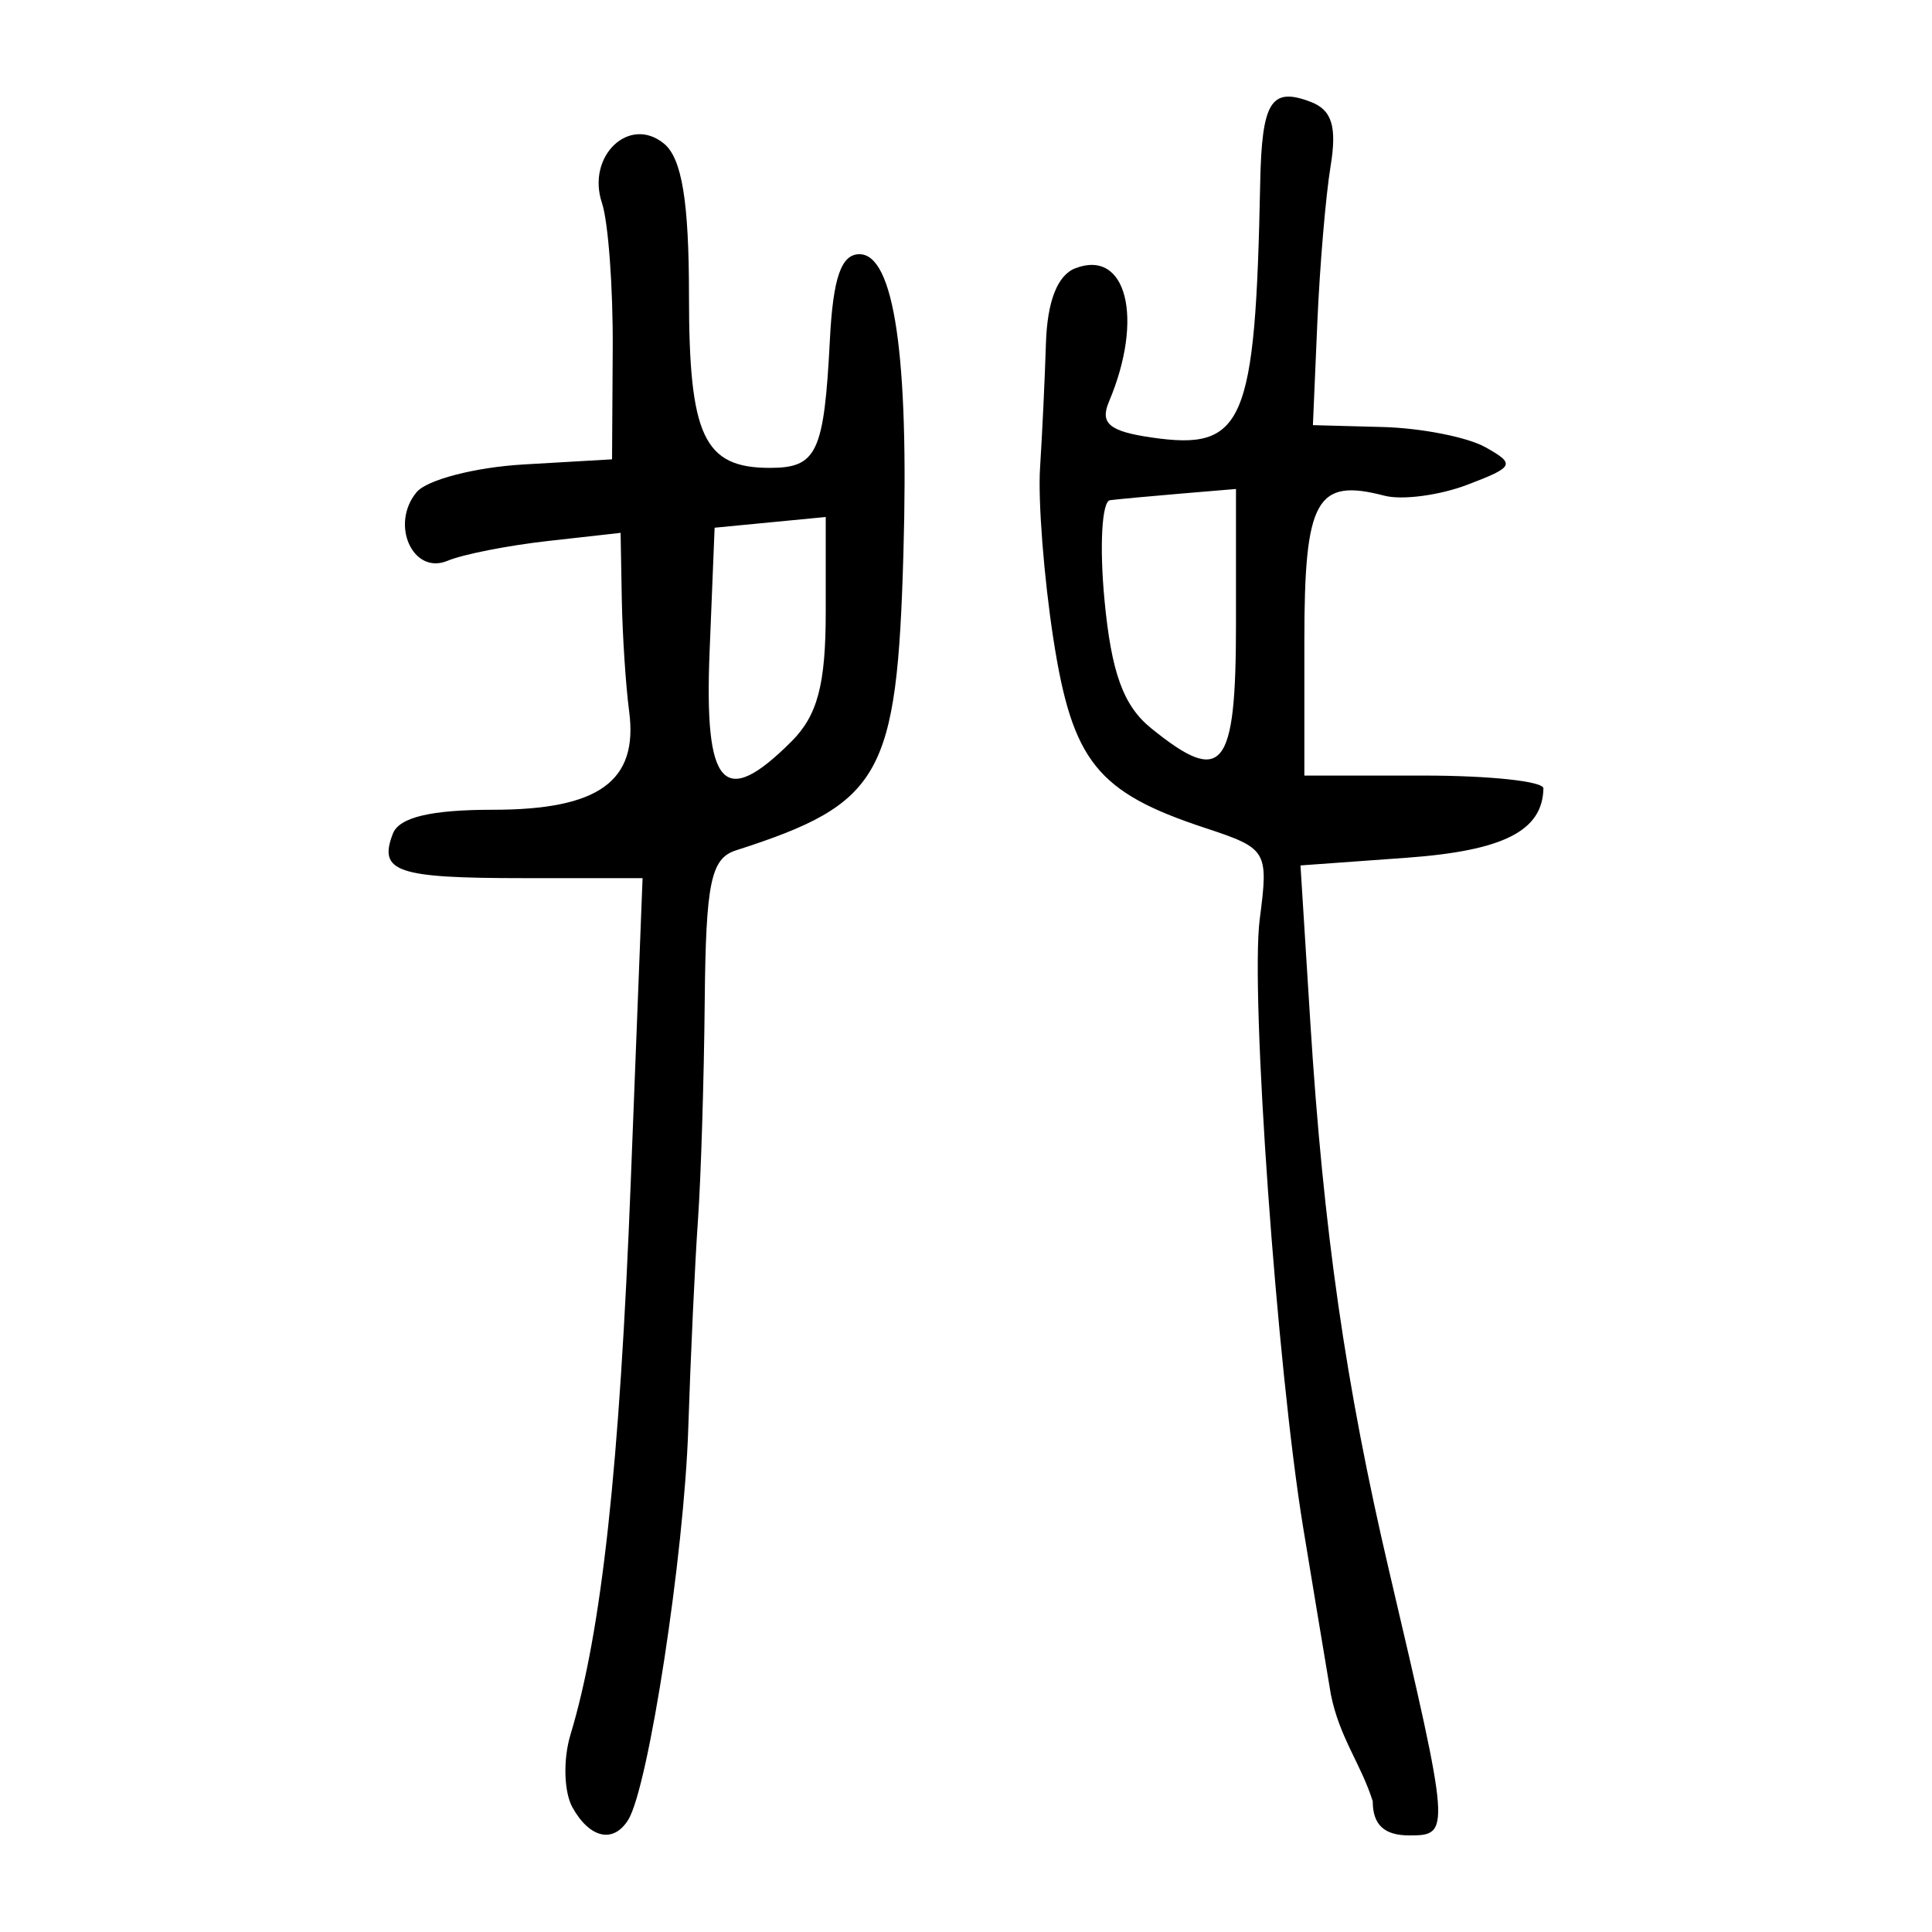 <?xml version="1.0" encoding="UTF-8" standalone="no"?>
<!-- Created with Inkscape (http://www.inkscape.org/) -->
<svg
   xmlns:dc="http://purl.org/dc/elements/1.1/"
   xmlns:cc="http://creativecommons.org/ns#"
   xmlns:rdf="http://www.w3.org/1999/02/22-rdf-syntax-ns#"
   xmlns:svg="http://www.w3.org/2000/svg"
   xmlns="http://www.w3.org/2000/svg"
   xmlns:sodipodi="http://sodipodi.sourceforge.net/DTD/sodipodi-0.dtd"
   xmlns:inkscape="http://www.inkscape.org/namespaces/inkscape"
   width="300"
   height="300"
   id="svg2400"
   sodipodi:version="0.32"
   inkscape:version="0.46"
   version="1.0"
   sodipodi:docname="舛-seal.svg"
   inkscape:output_extension="org.inkscape.output.svg.inkscape">
  <defs
     id="defs2402">
    <inkscape:perspective
       sodipodi:type="inkscape:persp3d"
       inkscape:vp_x="0 : 526.18109 : 1"
       inkscape:vp_y="0 : 1000 : 0"
       inkscape:vp_z="744.09448 : 526.18109 : 1"
       inkscape:persp3d-origin="372.04724 : 350.78739 : 1"
       id="perspective2408" />
    <inkscape:perspective
       id="perspective3684"
       inkscape:persp3d-origin="372.04724 : 350.78739 : 1"
       inkscape:vp_z="744.09448 : 526.18109 : 1"
       inkscape:vp_y="0 : 1000 : 0"
       inkscape:vp_x="0 : 526.18109 : 1"
       sodipodi:type="inkscape:persp3d" />
    <inkscape:perspective
       id="perspective3736"
       inkscape:persp3d-origin="372.04724 : 350.78739 : 1"
       inkscape:vp_z="744.09448 : 526.18109 : 1"
       inkscape:vp_y="0 : 1000 : 0"
       inkscape:vp_x="0 : 526.18109 : 1"
       sodipodi:type="inkscape:persp3d" />
    <inkscape:perspective
       id="perspective2478"
       inkscape:persp3d-origin="372.04724 : 350.78739 : 1"
       inkscape:vp_z="744.09448 : 526.18109 : 1"
       inkscape:vp_y="0 : 1000 : 0"
       inkscape:vp_x="0 : 526.18109 : 1"
       sodipodi:type="inkscape:persp3d" />
    <inkscape:perspective
       id="perspective2513"
       inkscape:persp3d-origin="372.04724 : 350.78739 : 1"
       inkscape:vp_z="744.09448 : 526.18109 : 1"
       inkscape:vp_y="0 : 1000 : 0"
       inkscape:vp_x="0 : 526.18109 : 1"
       sodipodi:type="inkscape:persp3d" />
    <inkscape:perspective
       id="perspective2550"
       inkscape:persp3d-origin="372.04724 : 350.78739 : 1"
       inkscape:vp_z="744.09448 : 526.18109 : 1"
       inkscape:vp_y="0 : 1000 : 0"
       inkscape:vp_x="0 : 526.18109 : 1"
       sodipodi:type="inkscape:persp3d" />
    <inkscape:perspective
       id="perspective2585"
       inkscape:persp3d-origin="372.04724 : 350.78739 : 1"
       inkscape:vp_z="744.09448 : 526.18109 : 1"
       inkscape:vp_y="0 : 1000 : 0"
       inkscape:vp_x="0 : 526.18109 : 1"
       sodipodi:type="inkscape:persp3d" />
    <inkscape:perspective
       id="perspective2620"
       inkscape:persp3d-origin="372.04724 : 350.78739 : 1"
       inkscape:vp_z="744.09448 : 526.18109 : 1"
       inkscape:vp_y="0 : 1000 : 0"
       inkscape:vp_x="0 : 526.18109 : 1"
       sodipodi:type="inkscape:persp3d" />
    <inkscape:perspective
       id="perspective2655"
       inkscape:persp3d-origin="372.04724 : 350.78739 : 1"
       inkscape:vp_z="744.09448 : 526.18109 : 1"
       inkscape:vp_y="0 : 1000 : 0"
       inkscape:vp_x="0 : 526.18109 : 1"
       sodipodi:type="inkscape:persp3d" />
    <inkscape:perspective
       id="perspective2690"
       inkscape:persp3d-origin="372.04724 : 350.78739 : 1"
       inkscape:vp_z="744.09448 : 526.18109 : 1"
       inkscape:vp_y="0 : 1000 : 0"
       inkscape:vp_x="0 : 526.18109 : 1"
       sodipodi:type="inkscape:persp3d" />
    <inkscape:perspective
       id="perspective2725"
       inkscape:persp3d-origin="372.04724 : 350.78739 : 1"
       inkscape:vp_z="744.09448 : 526.18109 : 1"
       inkscape:vp_y="0 : 1000 : 0"
       inkscape:vp_x="0 : 526.18109 : 1"
       sodipodi:type="inkscape:persp3d" />
    <inkscape:perspective
       id="perspective2760"
       inkscape:persp3d-origin="372.04724 : 350.78739 : 1"
       inkscape:vp_z="744.09448 : 526.18109 : 1"
       inkscape:vp_y="0 : 1000 : 0"
       inkscape:vp_x="0 : 526.18109 : 1"
       sodipodi:type="inkscape:persp3d" />
    <inkscape:perspective
       id="perspective2797"
       inkscape:persp3d-origin="372.04724 : 350.78739 : 1"
       inkscape:vp_z="744.09448 : 526.18109 : 1"
       inkscape:vp_y="0 : 1000 : 0"
       inkscape:vp_x="0 : 526.18109 : 1"
       sodipodi:type="inkscape:persp3d" />
    <inkscape:perspective
       id="perspective2832"
       inkscape:persp3d-origin="372.04724 : 350.78739 : 1"
       inkscape:vp_z="744.09448 : 526.18109 : 1"
       inkscape:vp_y="0 : 1000 : 0"
       inkscape:vp_x="0 : 526.18109 : 1"
       sodipodi:type="inkscape:persp3d" />
    <inkscape:perspective
       id="perspective2867"
       inkscape:persp3d-origin="372.04724 : 350.78739 : 1"
       inkscape:vp_z="744.09448 : 526.18109 : 1"
       inkscape:vp_y="0 : 1000 : 0"
       inkscape:vp_x="0 : 526.18109 : 1"
       sodipodi:type="inkscape:persp3d" />
    <inkscape:perspective
       id="perspective2902"
       inkscape:persp3d-origin="372.04724 : 350.78739 : 1"
       inkscape:vp_z="744.09448 : 526.18109 : 1"
       inkscape:vp_y="0 : 1000 : 0"
       inkscape:vp_x="0 : 526.18109 : 1"
       sodipodi:type="inkscape:persp3d" />
  </defs>
  <sodipodi:namedview
     id="base"
     pagecolor="#ffffff"
     bordercolor="#666666"
     borderopacity="1.0"
     gridtolerance="10000"
     guidetolerance="10"
     objecttolerance="10"
     inkscape:pageopacity="0.0"
     inkscape:pageshadow="2"
     inkscape:zoom="1.4"
     inkscape:cx="9.0598069"
     inkscape:cy="210.99213"
     inkscape:document-units="px"
     inkscape:current-layer="layer1"
     showgrid="false"
     width="300px"
     inkscape:window-width="1280"
     inkscape:window-height="953"
     inkscape:window-x="0"
     inkscape:window-y="25" />
  <g
     inkscape:label="Layer 1"
     inkscape:groupmode="layer"
     id="layer1">
    <path
       style="fill:#000000"
       d="M 88.898,280.669 C 87.565,278.287 87.42,273.211 88.575,269.388 C 93.438,253.297 96.219,227.802 97.945,183.471 L 99.779,136.357 L 81.262,136.357 C 61.586,136.357 58.727,135.384 61,129.461 C 61.978,126.913 66.884,125.739 76.553,125.739 C 92.99,125.739 99.125,121.308 97.695,110.469 C 97.165,106.459 96.65,98.579 96.55,92.959 L 96.367,82.742 L 85.086,84.005 C 78.881,84.7 71.869,86.082 69.502,87.076 C 64.118,89.338 60.538,81.425 64.685,76.429 C 66.289,74.496 73.775,72.557 81.32,72.12 L 95.039,71.325 L 95.143,54.072 C 95.2,44.583 94.447,34.43 93.47,31.51 C 91.033,24.227 97.737,17.85 103.127,22.323 C 105.887,24.614 106.984,31.32 106.984,45.903 C 106.984,67.737 109.292,72.652 119.543,72.652 C 126.865,72.652 127.963,70.307 128.865,52.745 C 129.358,43.137 130.625,39.473 133.454,39.473 C 138.838,39.473 141.165,55.327 140.28,85.981 C 139.283,120.548 136.896,124.776 114.283,132.043 C 110.378,133.298 109.605,137.033 109.429,155.517 C 109.314,167.607 108.842,182.874 108.379,189.444 C 107.916,196.013 107.237,210.599 106.871,221.856 C 106.233,241.448 100.704,277.476 97.553,282.574 C 95.261,286.283 91.587,285.474 88.898,280.669 z M 122.91,115.122 C 126.947,111.085 128.219,106.274 128.219,95.046 L 128.219,80.279 L 119.592,81.111 L 110.966,81.943 L 110.186,101.187 C 109.329,122.337 112.367,125.665 122.91,115.122 z M 213.158,279.691 C 211.285,273.797 208.016,269.874 206.654,263.102 C 205.612,256.897 203.679,245.251 202.359,237.222 C 198.283,212.429 194.125,154.189 195.612,142.719 C 196.992,132.068 196.804,131.757 187.046,128.536 C 170.363,123.03 166.505,118.21 163.565,99.196 C 162.098,89.707 161.168,77.762 161.498,72.652 C 161.829,67.543 162.24,58.845 162.412,53.325 C 162.616,46.783 164.205,42.72 166.975,41.657 C 174.934,38.603 177.667,49.445 172.197,62.374 C 170.779,65.727 172.241,66.969 178.728,67.921 C 193.172,70.041 194.931,65.943 195.683,28.423 C 195.937,15.74 197.364,13.456 203.55,15.829 C 206.833,17.089 207.621,19.673 206.607,25.846 C 205.855,30.421 204.931,41.331 204.554,50.09 L 203.868,66.017 L 214.718,66.307 C 220.685,66.467 227.852,67.876 230.644,69.438 C 235.347,72.07 235.141,72.499 227.836,75.277 C 223.499,76.925 217.71,77.688 214.971,76.972 C 204.375,74.201 202.54,77.522 202.54,99.48 L 202.54,120.431 L 221.121,120.431 C 231.34,120.431 239.683,121.326 239.661,122.421 C 239.526,129.03 233.452,132.104 218.377,133.195 L 201.939,134.384 L 203.456,158.596 C 205.484,190.961 208.944,215.085 215.685,243.858 C 225.254,284.699 225.277,285 218.814,285 C 214.927,285 213.158,283.339 213.158,279.691 z M 191.923,96.852 L 191.923,75.928 L 183.296,76.653 C 178.552,77.053 173.633,77.51 172.366,77.67 C 171.099,77.83 170.711,84.806 171.505,93.172 C 172.578,104.481 174.437,109.588 178.748,113.08 C 189.87,122.085 191.923,119.556 191.923,96.852 z"
       id="path2908"
       sodipodi:nodetypes="cscccssscccsscccssssssssssssccccccccccsssssssssssscccssscccscccssccccsssc" />
  </g>
</svg>
